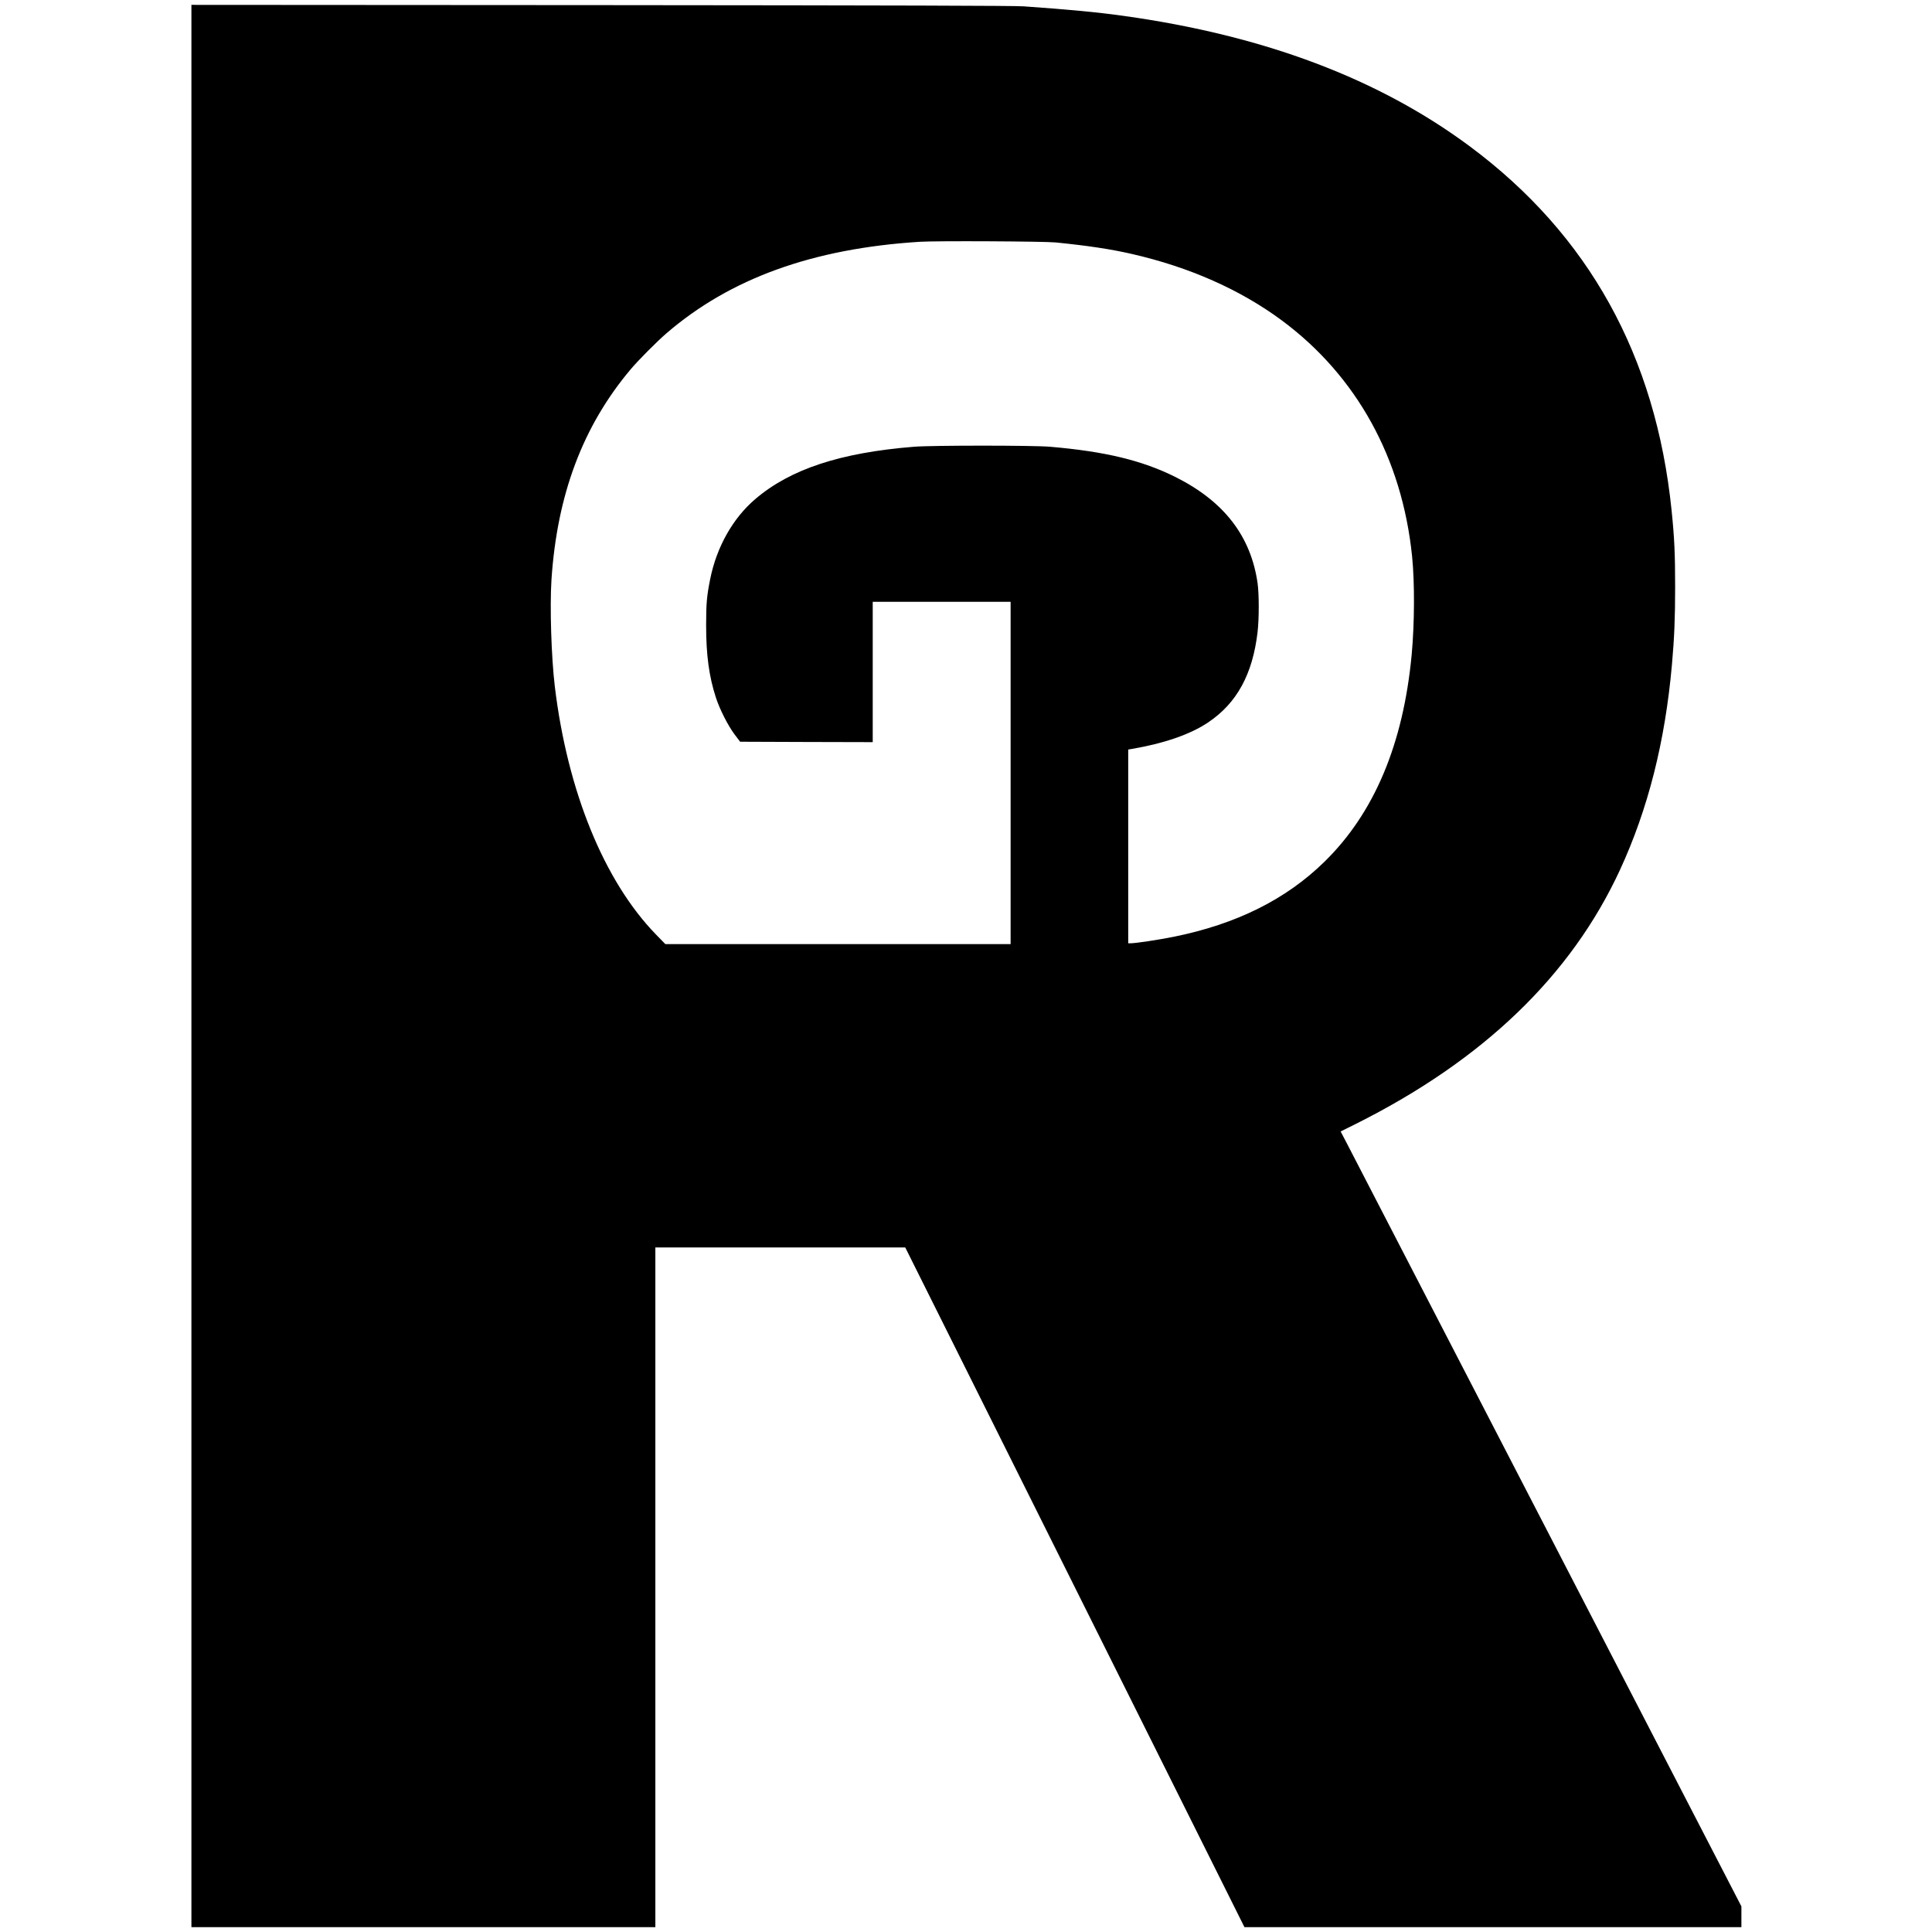 <svg version="1" xmlns="http://www.w3.org/2000/svg" width="3176" height="3176" viewBox="0 0 2382 2382"><path d="M236 1191v1185h572v-838h308.1l209.1 419 209.1 419H2147v-25.6l-238.6-461.5c-131.2-253.8-242.3-468.7-247-477.6l-8.5-16.3 19.1-9.5c156.8-78.5 265.1-182.7 325.3-313 34.6-74.9 55.7-158.2 64.1-253.5 2.9-32.8 3.9-56.2 3.9-95.5 0-41-.9-60.4-4.4-94.5-19.5-190.3-102.2-339.5-248.4-448.3-112.4-83.6-253.6-136.9-427-161.1-32.8-4.6-66.9-7.8-123.5-11.8-12-.8-153.7-1.2-521.2-1.5L236 6v1185zm1065.5-892.1c39.8 4 67.6 8.2 93.5 14.1 71.2 16.2 134.2 44.1 185.6 82.2 92.1 68.4 148.1 169.9 160.4 290.8 3.3 32.4 3 82.8-.5 121-10.4 110.6-46.2 195.5-107.7 255.6-47.4 46.4-108.6 76.8-185.8 92.4-18.4 3.7-46.8 8-53.1 8h-2.9V924.1l3.8-.6c40.4-6.9 72.7-18 94.7-32.8 35.5-23.8 54.9-59.4 61-111.5 1.9-16.4 1.9-46.6 0-60.2-8.3-58-41.4-100.9-101.1-130.8-41-20.5-86.8-31.6-154.9-37.4-21.1-1.8-144.9-1.8-167.5 0-91 7.3-152.7 27.6-196 64.7-27.5 23.5-47.5 59-55.4 98.5-4.2 20.9-5 30.1-5 57 0 36.6 3.6 63.1 12 88.9 4.7 14.6 15 34.8 23.1 45.6l6.8 9 81.8.3 81.7.2V742h170v422H820.3l-11.6-11.9c-64-65.9-109.2-177-124.7-306.1-4.3-36.4-6.2-97.6-4.1-131 6.9-105 38.6-189.5 97.6-259.6 9.4-11.2 32.3-34.2 44.1-44.4 78.7-67.8 180.5-104.6 312.4-112.9 19.1-1.3 153.9-.6 167.5.8z"/></svg>